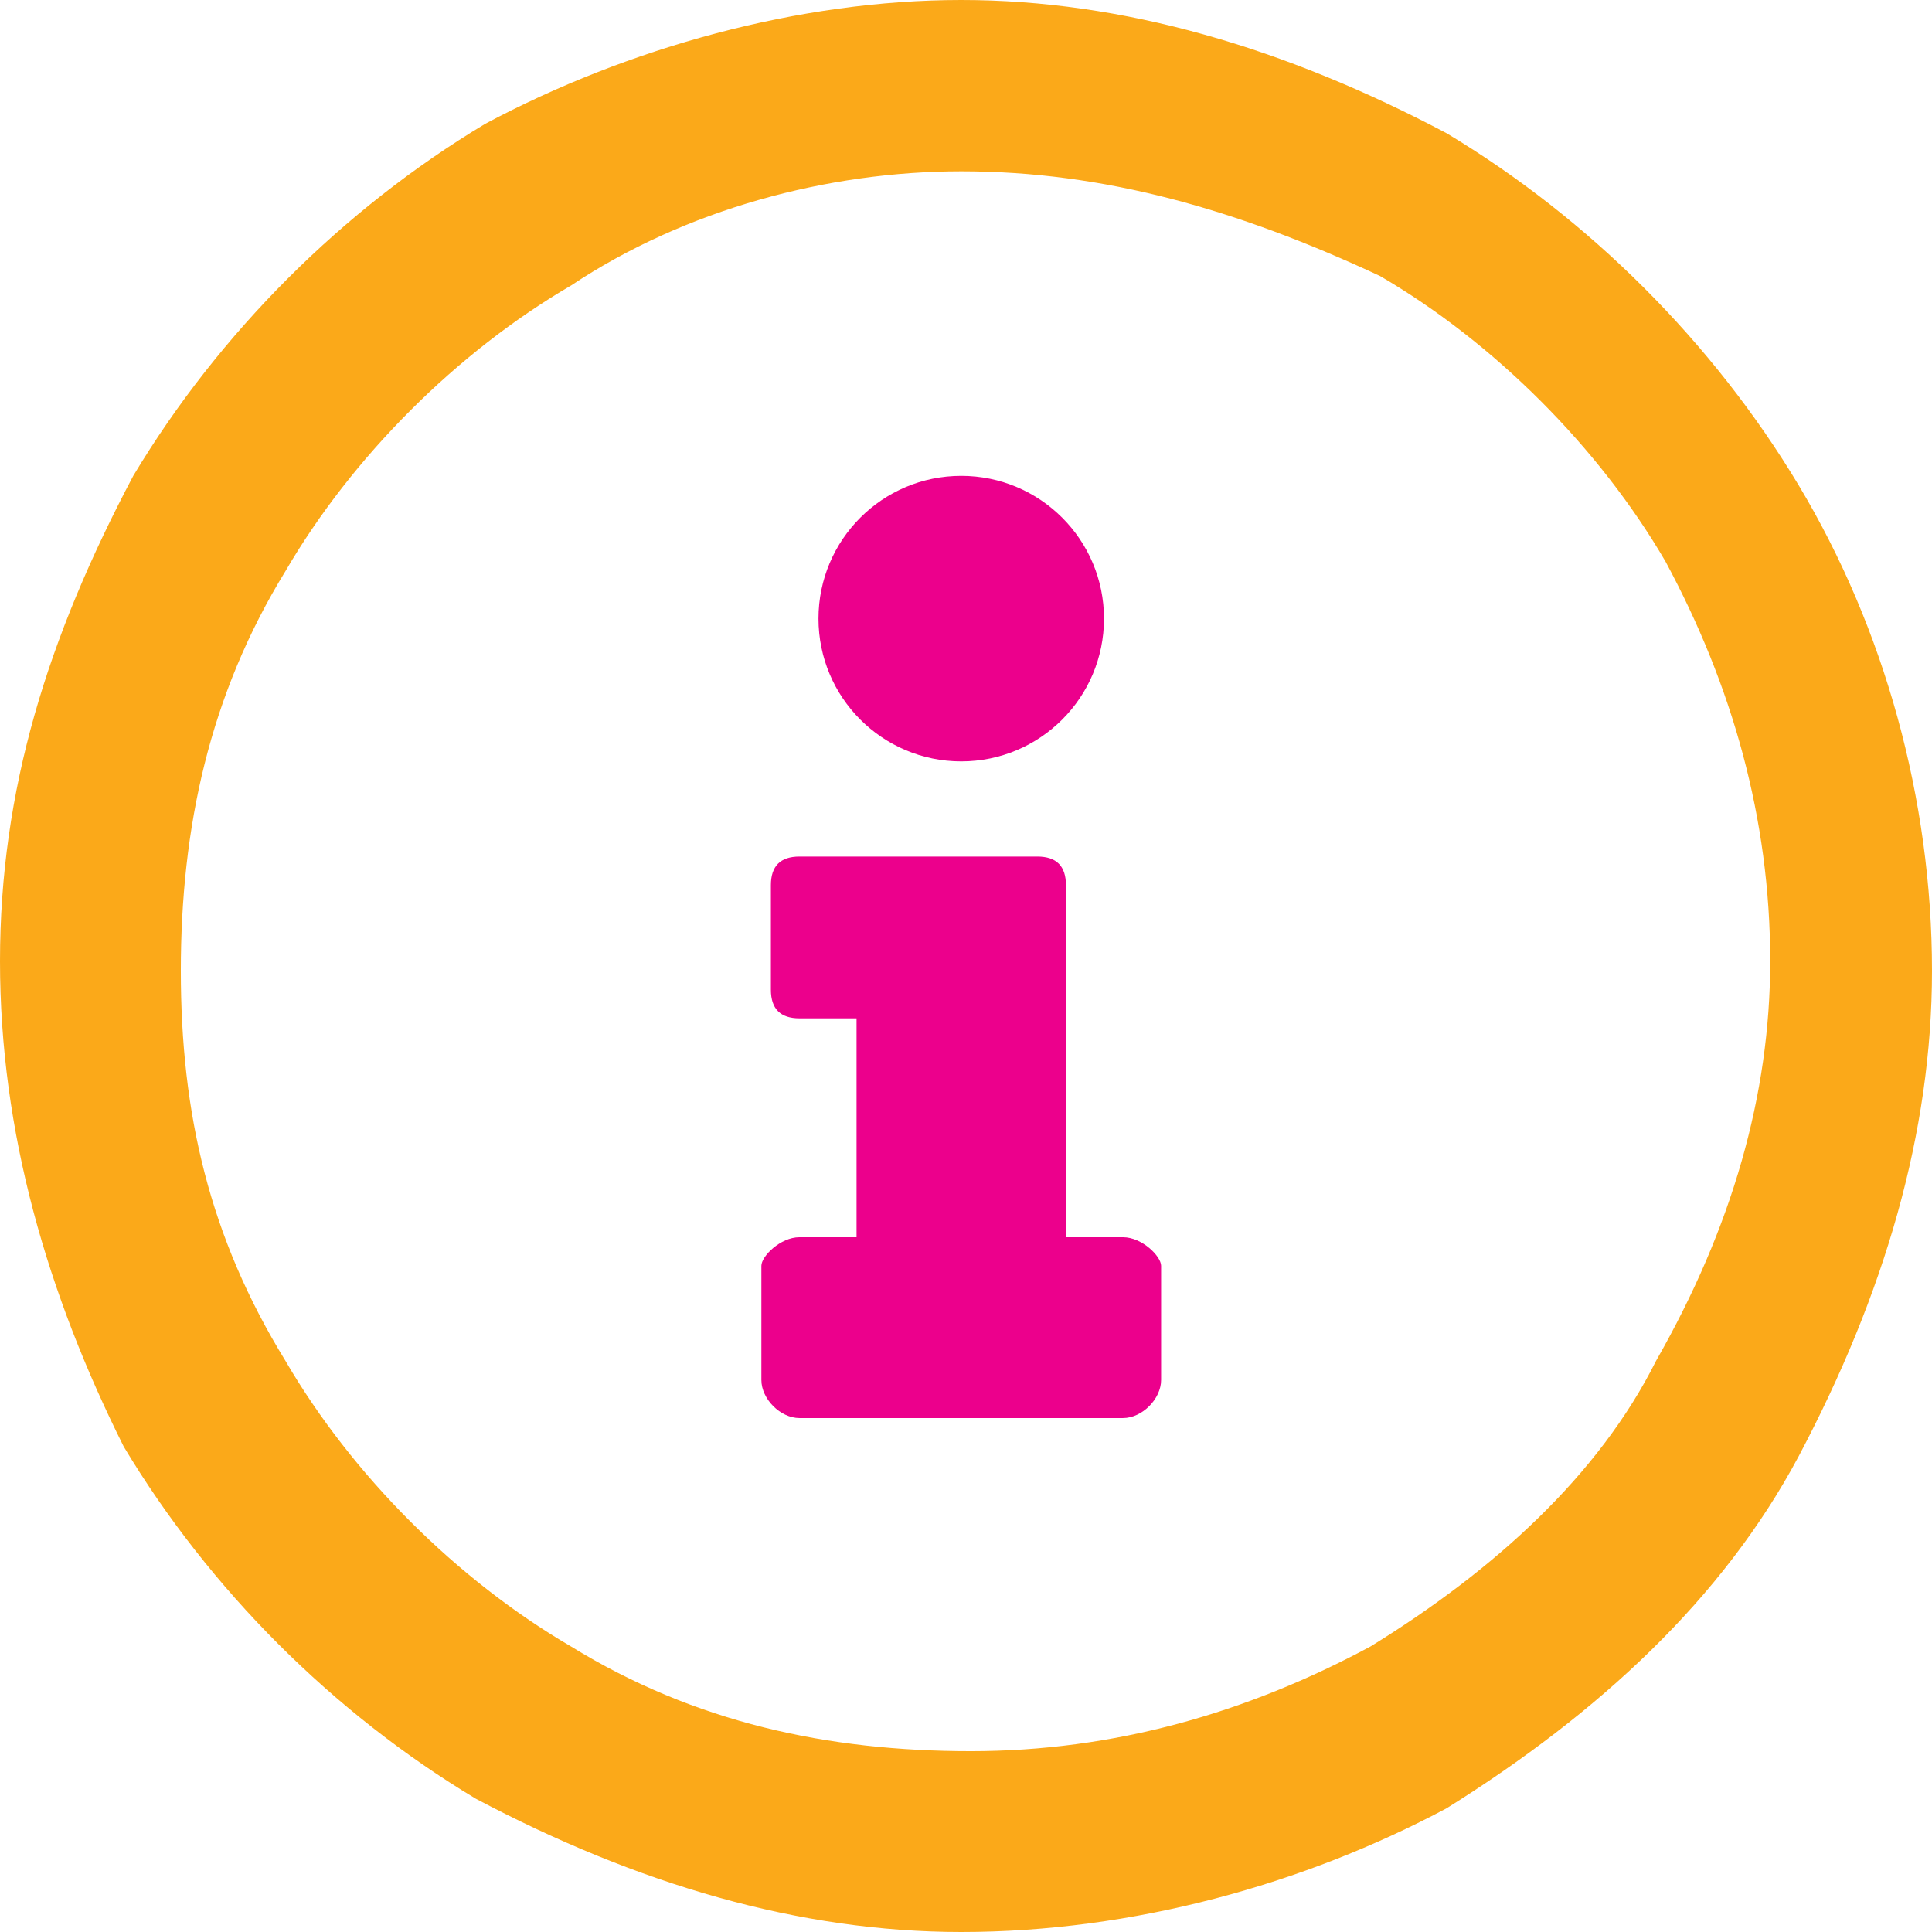 <?xml version="1.0" encoding="utf-8"?>
<!-- Generator: Adobe Illustrator 22.1.0, SVG Export Plug-In . SVG Version: 6.00 Build 0)  -->
<svg version="1.1" id="Layer_1" xmlns="http://www.w3.org/2000/svg" xmlns:xlink="http://www.w3.org/1999/xlink" x="0px" y="0px"
	 viewBox="0 0 20.3 20.3" style="enable-background:new 0 0 20.3 20.3;" xml:space="preserve">
<style type="text/css">
	.st0{fill:#FBA919;}
	.st1{fill:#EC008C;}
</style>
<title>info-icon</title>
<g id="Layer_2_1_">
	<g id="Layer_1-2">
		<path class="st0" d="M10.1,20.3c-1.7,0-3.4-0.5-5.1-1.4c-1.5-0.9-2.8-2.2-3.7-3.7C0.5,13.6,0,11.9,0,10.1S0.5,6.7,1.4,5
			c0.9-1.5,2.2-2.8,3.7-3.7C6.6,0.5,8.4,0,10.1,0s3.4,0.5,5.1,1.4c1.5,0.9,2.8,2.2,3.7,3.7c0.9,1.5,1.4,3.3,1.4,5.1
			c0,1.7-0.5,3.4-1.4,5.1c-0.8,1.5-2.1,2.7-3.7,3.7C13.7,19.8,11.9,20.3,10.1,20.3z M10.1,1.8C8.7,1.8,7.2,2.2,6,3
			C4.8,3.7,3.7,4.8,3,6c-0.8,1.3-1.1,2.7-1.1,4.2S2.2,13,3,14.3c0.7,1.2,1.8,2.3,3,3c1.3,0.8,2.7,1.1,4.2,1.1s2.9-0.4,4.2-1.1
			c1.3-0.8,2.4-1.8,3-3c0.8-1.4,1.2-2.8,1.2-4.2c0-1.5-0.4-2.9-1.1-4.2c-0.7-1.2-1.8-2.3-3-3C13,2.2,11.6,1.8,10.1,1.8z"/>
	</g>
</g>
<circle class="st1" cx="10.1" cy="6.5" r="1.5"/>
<path class="st1" d="M11.8,13h-0.6V9.3c0-0.2-0.1-0.3-0.3-0.3H8.4C8.2,9,8.1,9.1,8.1,9.3v1.1c0,0.2,0.1,0.3,0.3,0.3H9V13H8.4
	C8.2,13,8,13.2,8,13.3v1.2c0,0.2,0.2,0.4,0.4,0.4H9h2.2h0.6c0.2,0,0.4-0.2,0.4-0.4v-1.2C12.2,13.2,12,13,11.8,13z"/>
</svg>

